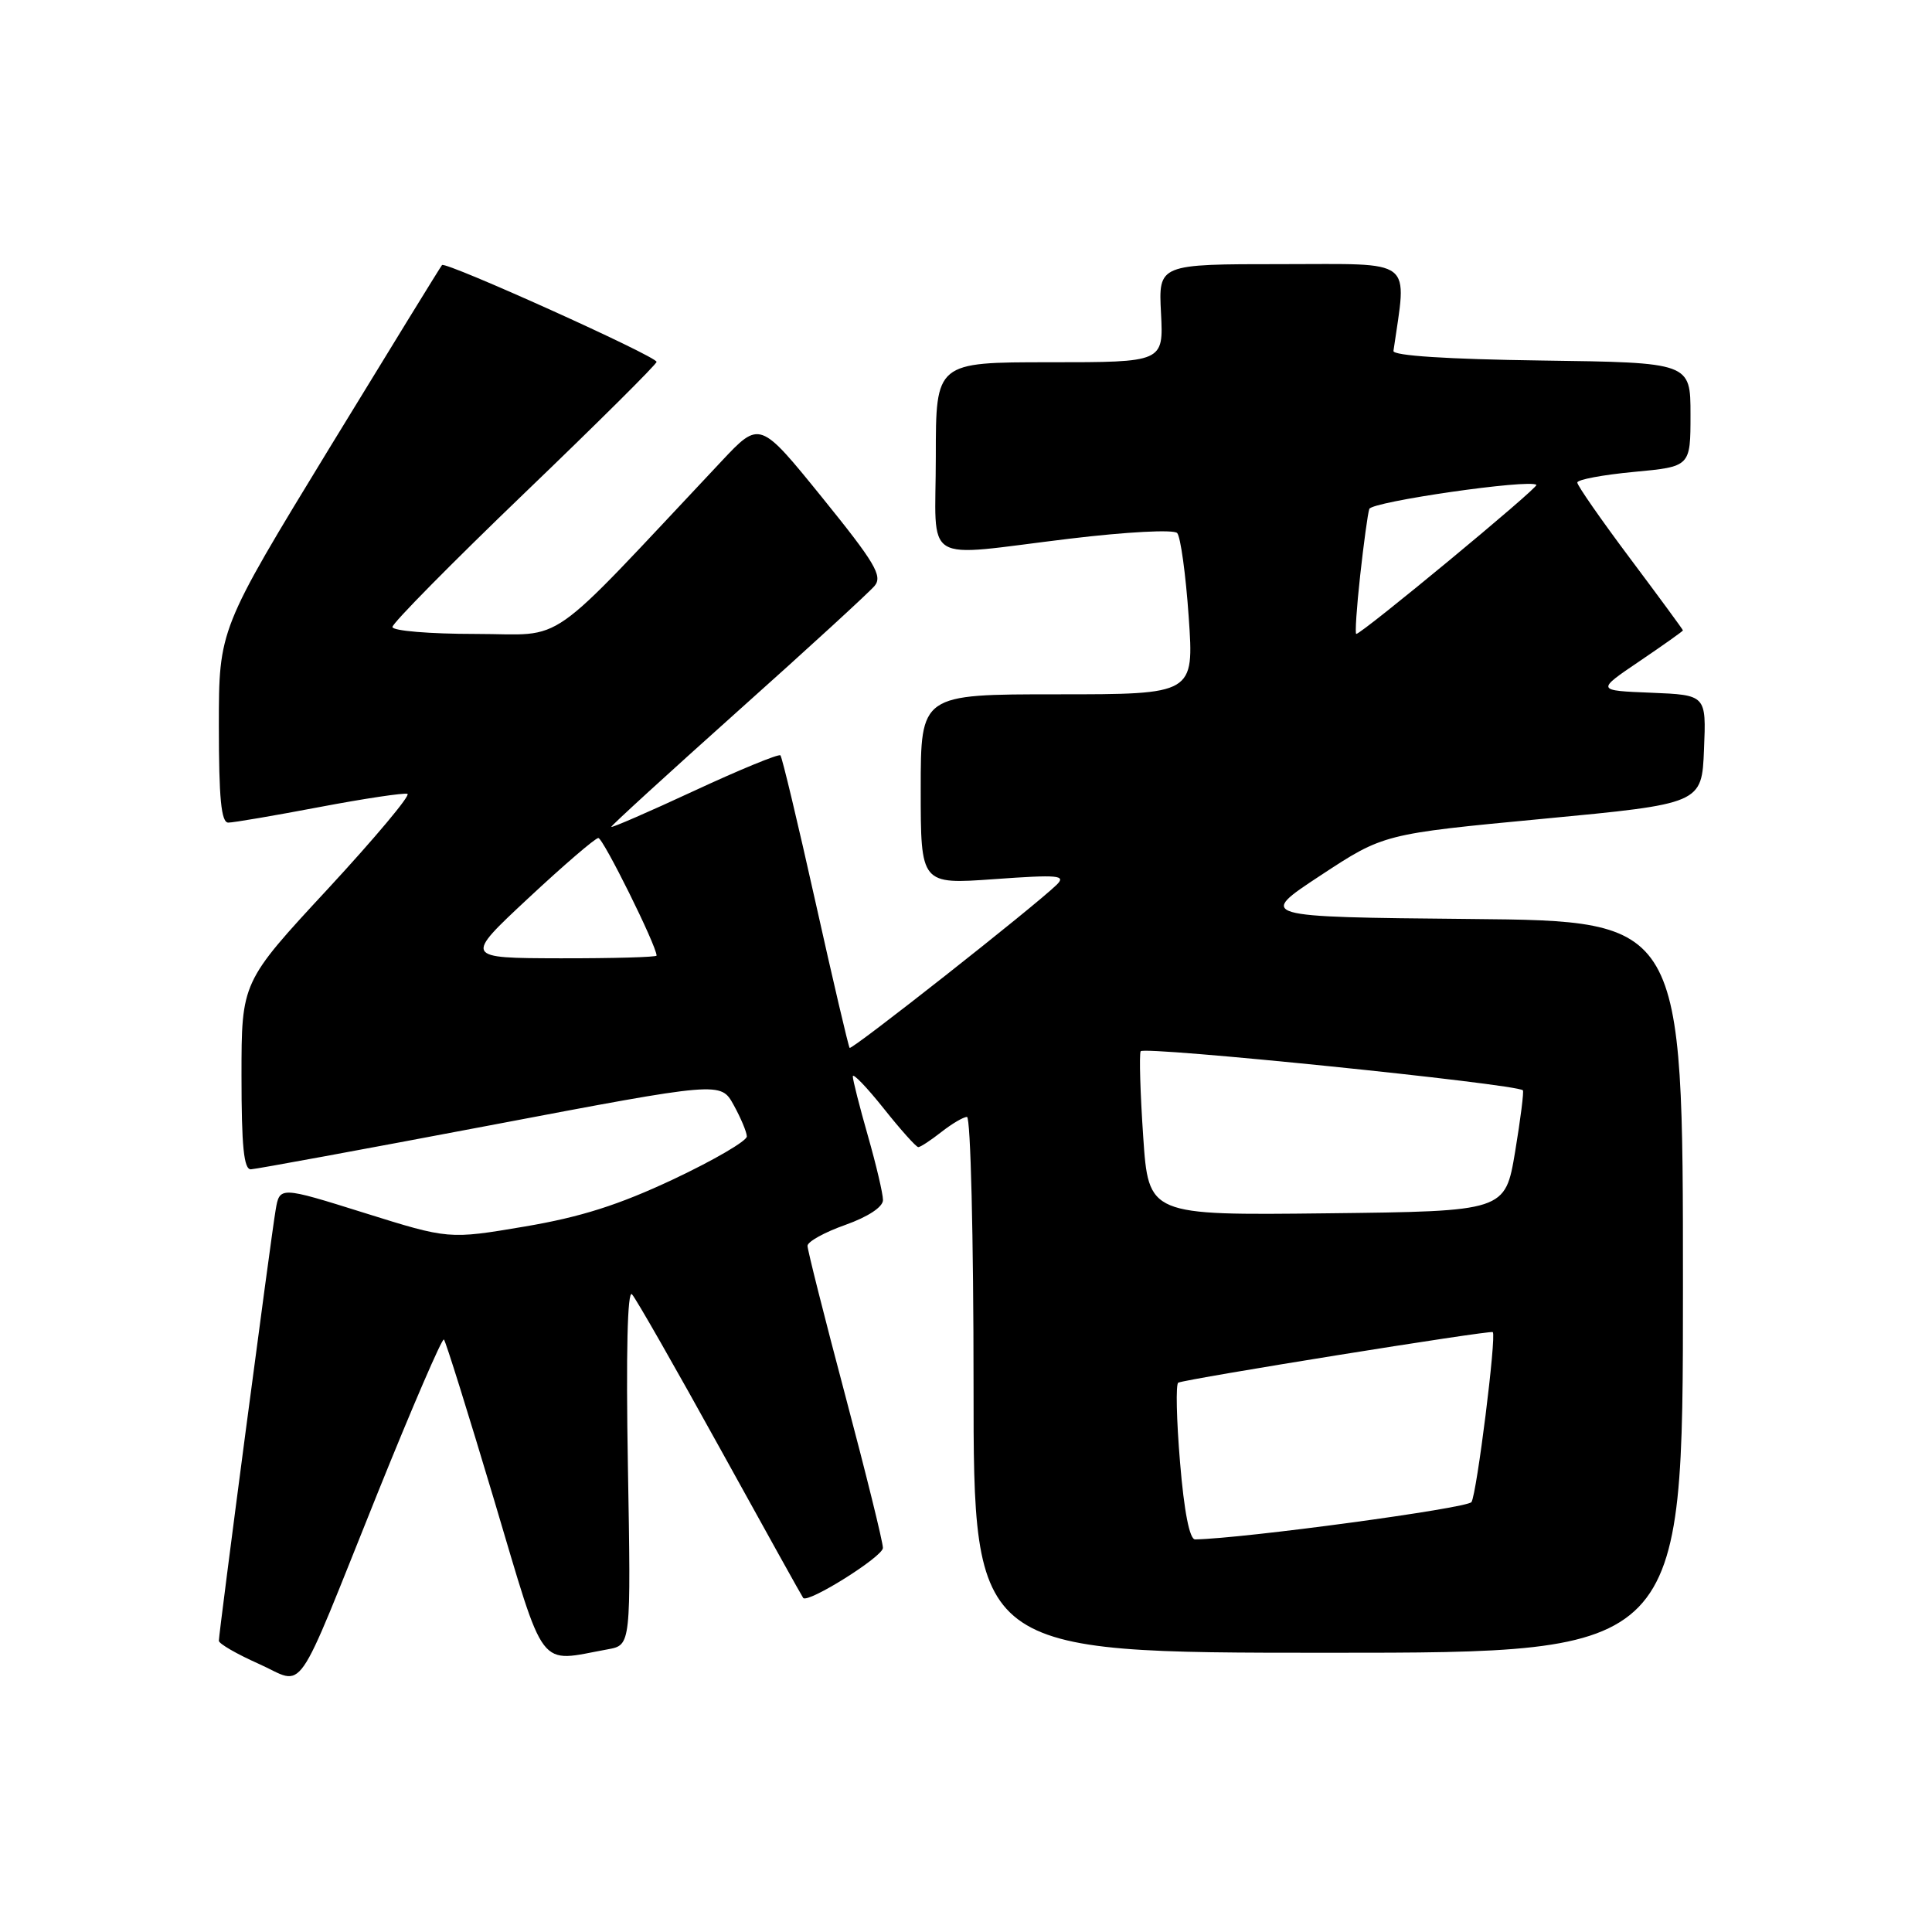 <?xml version="1.0" encoding="UTF-8" standalone="no"?>
<!DOCTYPE svg PUBLIC "-//W3C//DTD SVG 1.1//EN" "http://www.w3.org/Graphics/SVG/1.1/DTD/svg11.dtd" >
<svg xmlns="http://www.w3.org/2000/svg" xmlns:xlink="http://www.w3.org/1999/xlink" version="1.1" viewBox="0 0 256 256">
 <g >
 <path fill="currentColor"
d=" M 50.06 197.78 C 54.65 186.39 58.59 177.26 58.82 177.49 C 59.06 177.72 62.04 187.27 65.46 198.71 C 72.38 221.89 71.13 220.25 80.55 218.54 C 83.61 217.98 83.61 217.98 83.20 194.24 C 82.94 179.29 83.14 170.87 83.74 171.50 C 84.26 172.05 89.53 181.28 95.45 192.00 C 101.37 202.72 106.31 211.61 106.43 211.74 C 107.09 212.47 116.98 206.27 116.99 205.11 C 117.00 204.35 114.75 195.26 112.00 184.90 C 109.25 174.55 107.00 165.63 107.00 165.08 C 107.00 164.53 109.25 163.28 112.00 162.31 C 115.03 161.23 117.00 159.93 117.00 159.01 C 117.00 158.18 116.10 154.35 115.00 150.50 C 113.90 146.65 113.00 143.11 113.00 142.62 C 113.00 142.14 114.84 144.05 117.09 146.87 C 119.33 149.69 121.40 152.00 121.68 152.00 C 121.96 152.00 123.33 151.10 124.73 150.00 C 126.13 148.90 127.66 148.00 128.13 148.00 C 128.61 148.00 129.00 163.97 129.00 183.50 C 129.00 219.00 129.00 219.00 176.00 219.00 C 223.00 219.00 223.00 219.00 223.00 170.52 C 223.00 122.03 223.00 122.03 194.81 121.77 C 166.62 121.50 166.62 121.50 174.98 116.00 C 183.34 110.50 183.34 110.50 204.42 108.50 C 225.50 106.50 225.50 106.50 225.79 99.29 C 226.09 92.09 226.09 92.09 218.79 91.79 C 211.50 91.50 211.50 91.50 217.25 87.61 C 220.41 85.47 223.00 83.63 223.00 83.53 C 223.00 83.43 219.85 79.14 216.00 74.00 C 212.15 68.86 209.00 64.33 209.00 63.94 C 209.00 63.55 212.37 62.92 216.50 62.53 C 224.00 61.83 224.00 61.83 224.00 54.94 C 224.00 48.04 224.00 48.04 204.25 47.77 C 191.81 47.60 184.55 47.13 184.64 46.50 C 186.43 34.02 187.69 35.00 169.84 35.00 C 153.50 35.00 153.50 35.00 153.84 41.50 C 154.17 48.00 154.17 48.00 139.09 48.00 C 124.00 48.00 124.00 48.00 124.00 60.50 C 124.00 75.14 121.79 73.78 141.73 71.38 C 149.30 70.47 155.52 70.14 155.98 70.63 C 156.43 71.11 157.12 76.11 157.51 81.75 C 158.22 92.00 158.22 92.00 140.11 92.00 C 122.00 92.00 122.00 92.00 122.00 104.59 C 122.00 117.19 122.00 117.19 131.75 116.49 C 140.29 115.88 141.31 115.97 140.00 117.25 C 136.98 120.18 112.85 139.18 112.58 138.85 C 112.42 138.66 110.38 129.95 108.05 119.50 C 105.72 109.05 103.63 100.31 103.41 100.09 C 103.19 99.86 98.05 101.97 92.00 104.78 C 85.95 107.59 81.00 109.74 81.00 109.56 C 81.00 109.38 88.56 102.47 97.80 94.20 C 107.05 85.94 115.18 78.48 115.89 77.63 C 116.98 76.32 115.93 74.56 108.92 65.90 C 100.67 55.72 100.67 55.72 95.59 61.13 C 71.75 86.47 75.27 84.00 63.03 84.00 C 56.95 84.00 52.00 83.59 52.00 83.08 C 52.00 82.57 59.88 74.59 69.50 65.34 C 79.12 56.10 87.00 48.27 87.00 47.95 C 87.00 47.21 59.05 34.61 58.57 35.12 C 58.38 35.33 51.65 46.28 43.61 59.44 C 29.00 83.39 29.00 83.39 29.00 96.19 C 29.00 105.77 29.31 109.00 30.25 109.00 C 30.94 109.00 36.37 108.07 42.33 106.94 C 48.29 105.81 53.53 105.03 53.99 105.19 C 54.44 105.36 49.68 111.04 43.41 117.82 C 32.00 130.13 32.00 130.13 32.00 142.57 C 32.00 151.88 32.31 154.99 33.25 154.94 C 33.94 154.91 48.23 152.28 65.00 149.10 C 95.50 143.31 95.50 143.31 97.21 146.41 C 98.15 148.11 98.94 149.98 98.96 150.58 C 98.98 151.17 94.61 153.72 89.25 156.25 C 81.98 159.67 76.95 161.27 69.48 162.53 C 59.47 164.22 59.47 164.22 48.26 160.71 C 37.05 157.20 37.05 157.20 36.52 160.35 C 35.90 163.96 29.00 216.35 29.00 217.41 C 29.00 217.80 31.36 219.16 34.25 220.45 C 40.58 223.26 38.76 225.86 50.06 197.78 Z  M 156.36 193.75 C 155.89 188.11 155.78 183.37 156.13 183.21 C 157.22 182.70 197.48 176.23 197.80 176.51 C 198.31 176.95 195.69 197.88 194.98 199.03 C 194.47 199.85 164.83 203.86 158.36 203.98 C 157.63 203.99 156.90 200.30 156.36 193.75 Z  M 151.48 150.61 C 151.09 144.87 150.94 139.78 151.14 139.30 C 151.44 138.57 200.88 143.62 201.79 144.47 C 201.94 144.62 201.48 148.28 200.76 152.62 C 199.44 160.50 199.44 160.50 175.82 160.77 C 152.19 161.04 152.19 161.04 151.48 150.61 Z  M 70.00 119.02 C 74.67 114.66 78.85 111.07 79.28 111.04 C 79.90 111.01 87.00 125.32 87.00 126.62 C 87.00 126.83 81.26 126.99 74.25 126.98 C 61.50 126.95 61.50 126.95 70.00 119.02 Z  M 180.23 76.25 C 180.70 71.99 181.24 68.02 181.44 67.44 C 181.76 66.47 202.77 63.44 203.58 64.25 C 203.91 64.58 180.44 84.00 179.71 84.00 C 179.53 84.00 179.76 80.51 180.23 76.25 Z "/>
</g>
</svg>